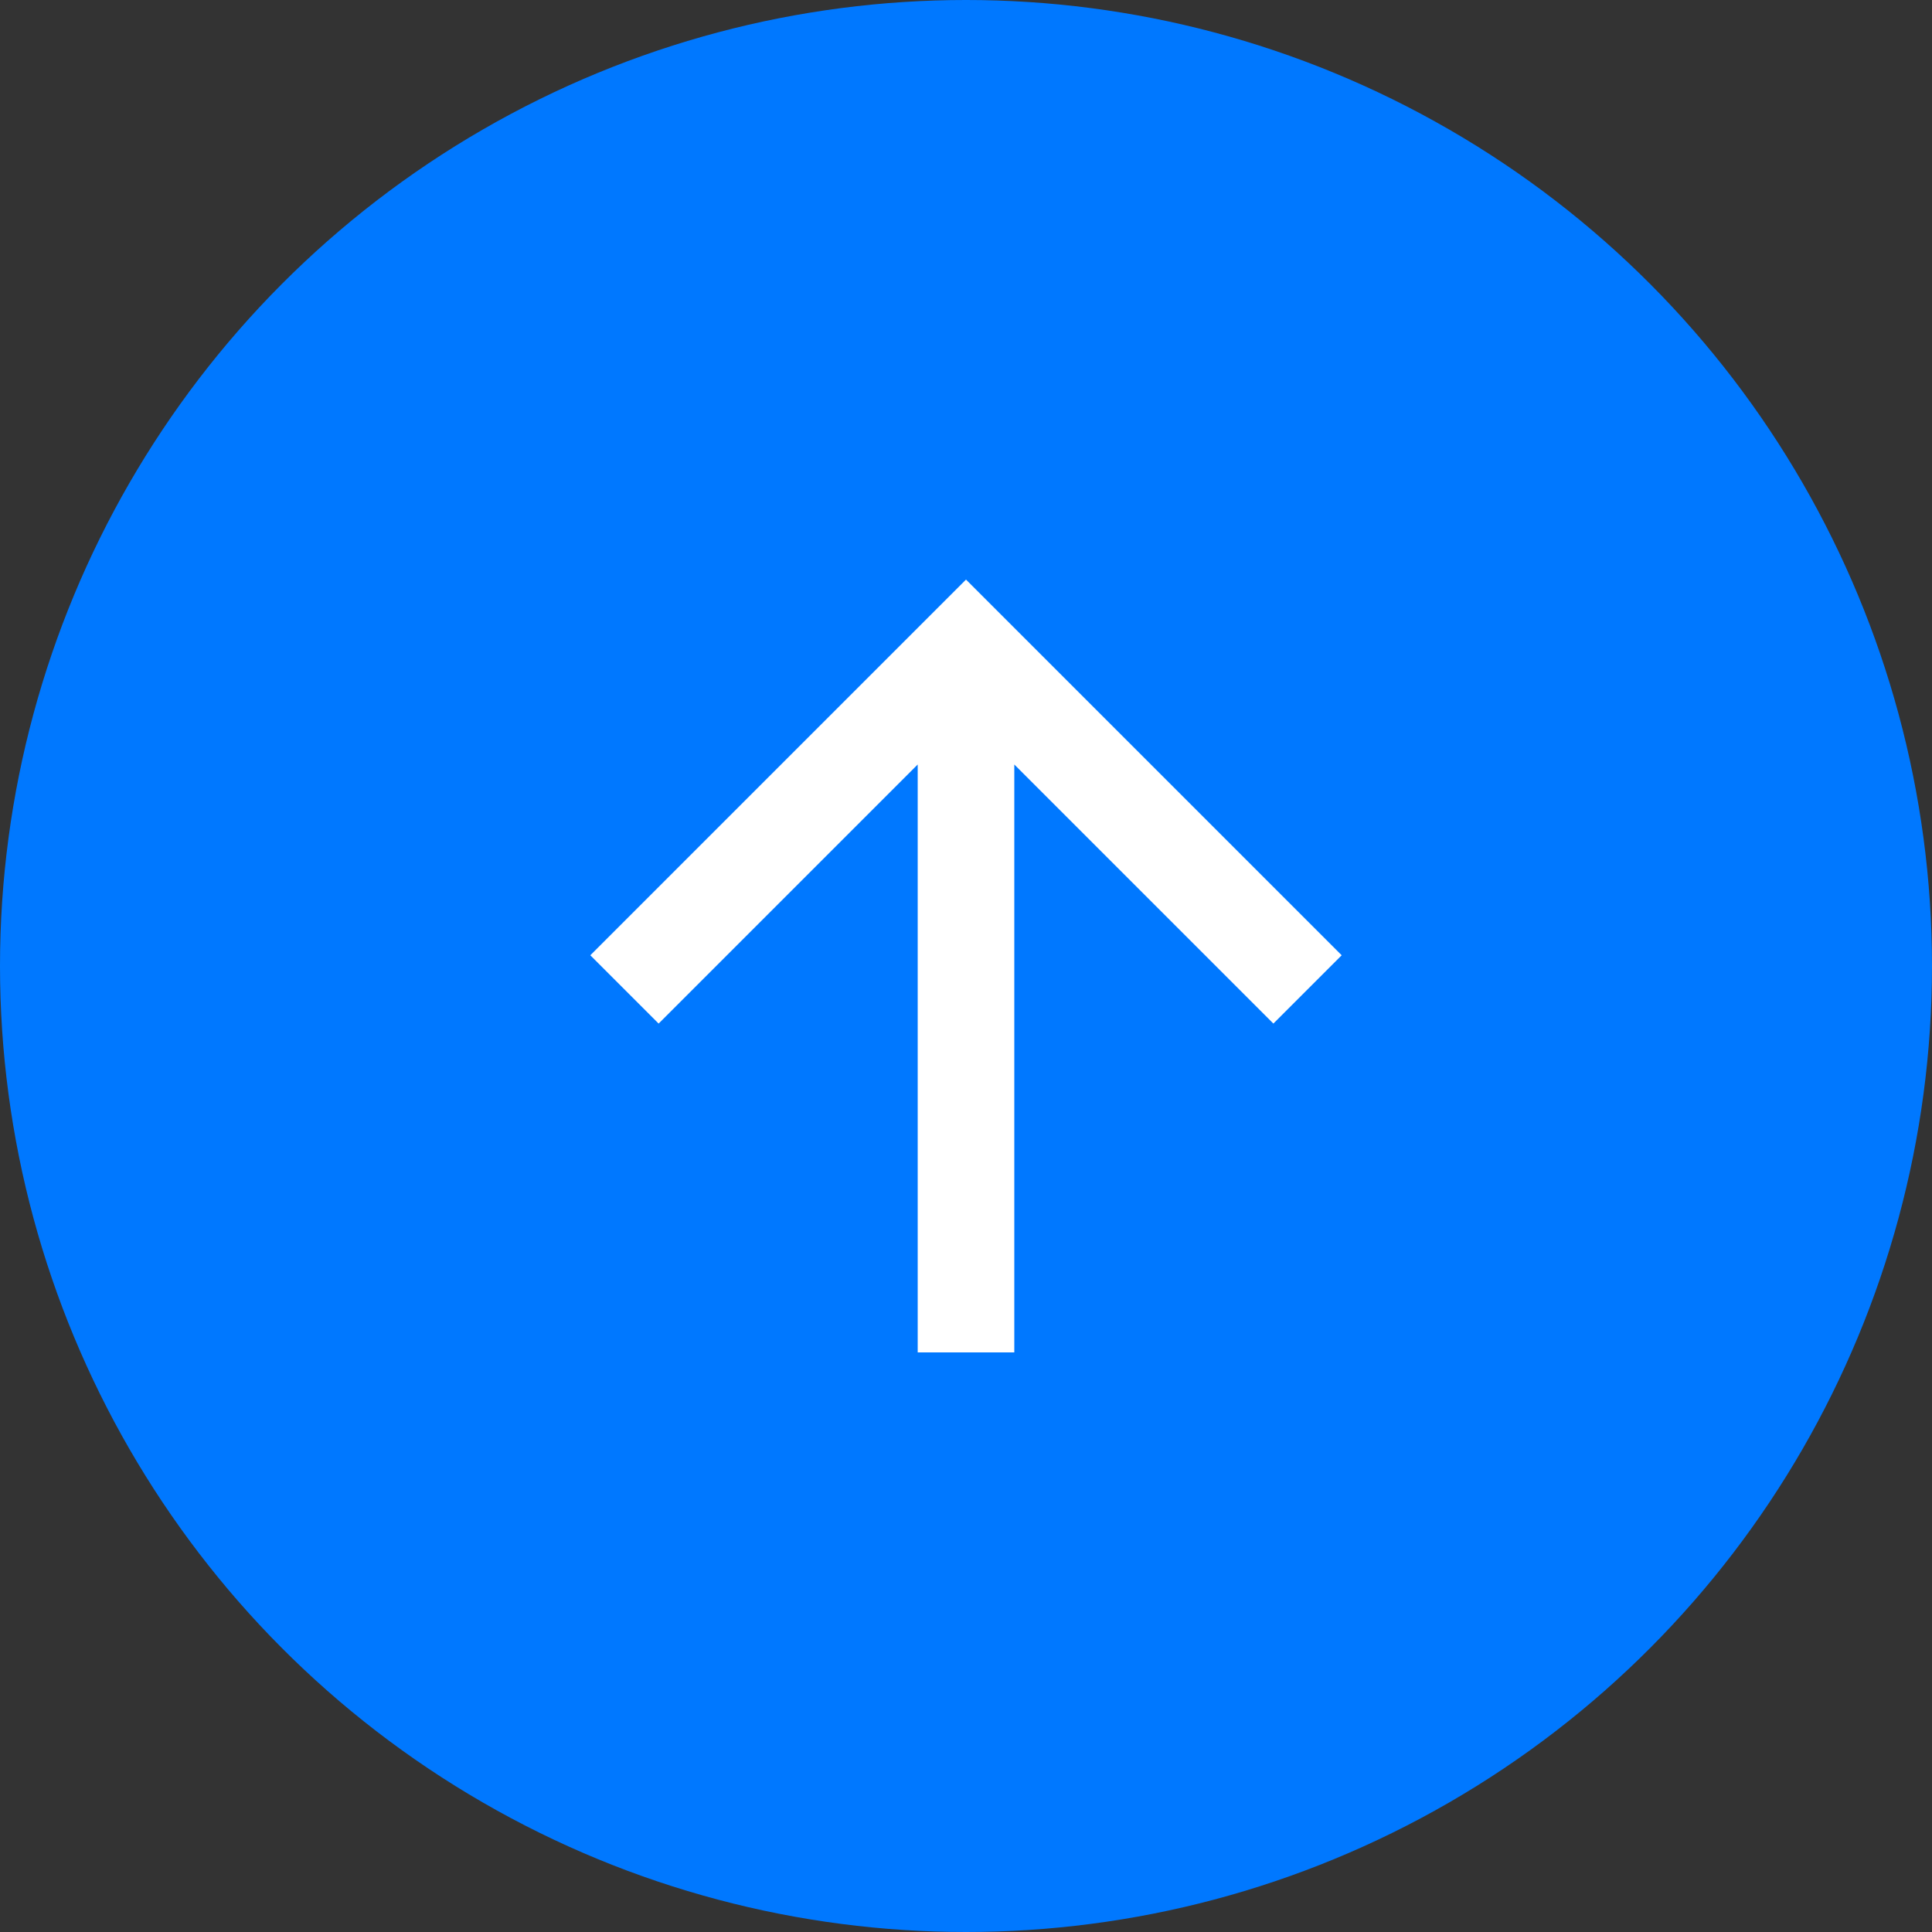 <svg width="40" height="40" viewBox="0 0 40 40" fill="none" xmlns="http://www.w3.org/2000/svg">
<rect x="0" y="0" width="40" height="40" fill="#333333" stroke="none"/>
<circle cx="20" cy="20" r="20" fill="#0078FF"/>
<path d="M21 15.828V28H19V15.828L13.636 21.192L12.222 19.778L20 12L27.778 19.778L26.364 21.192L21 15.828Z" fill="white"/>
</svg>
